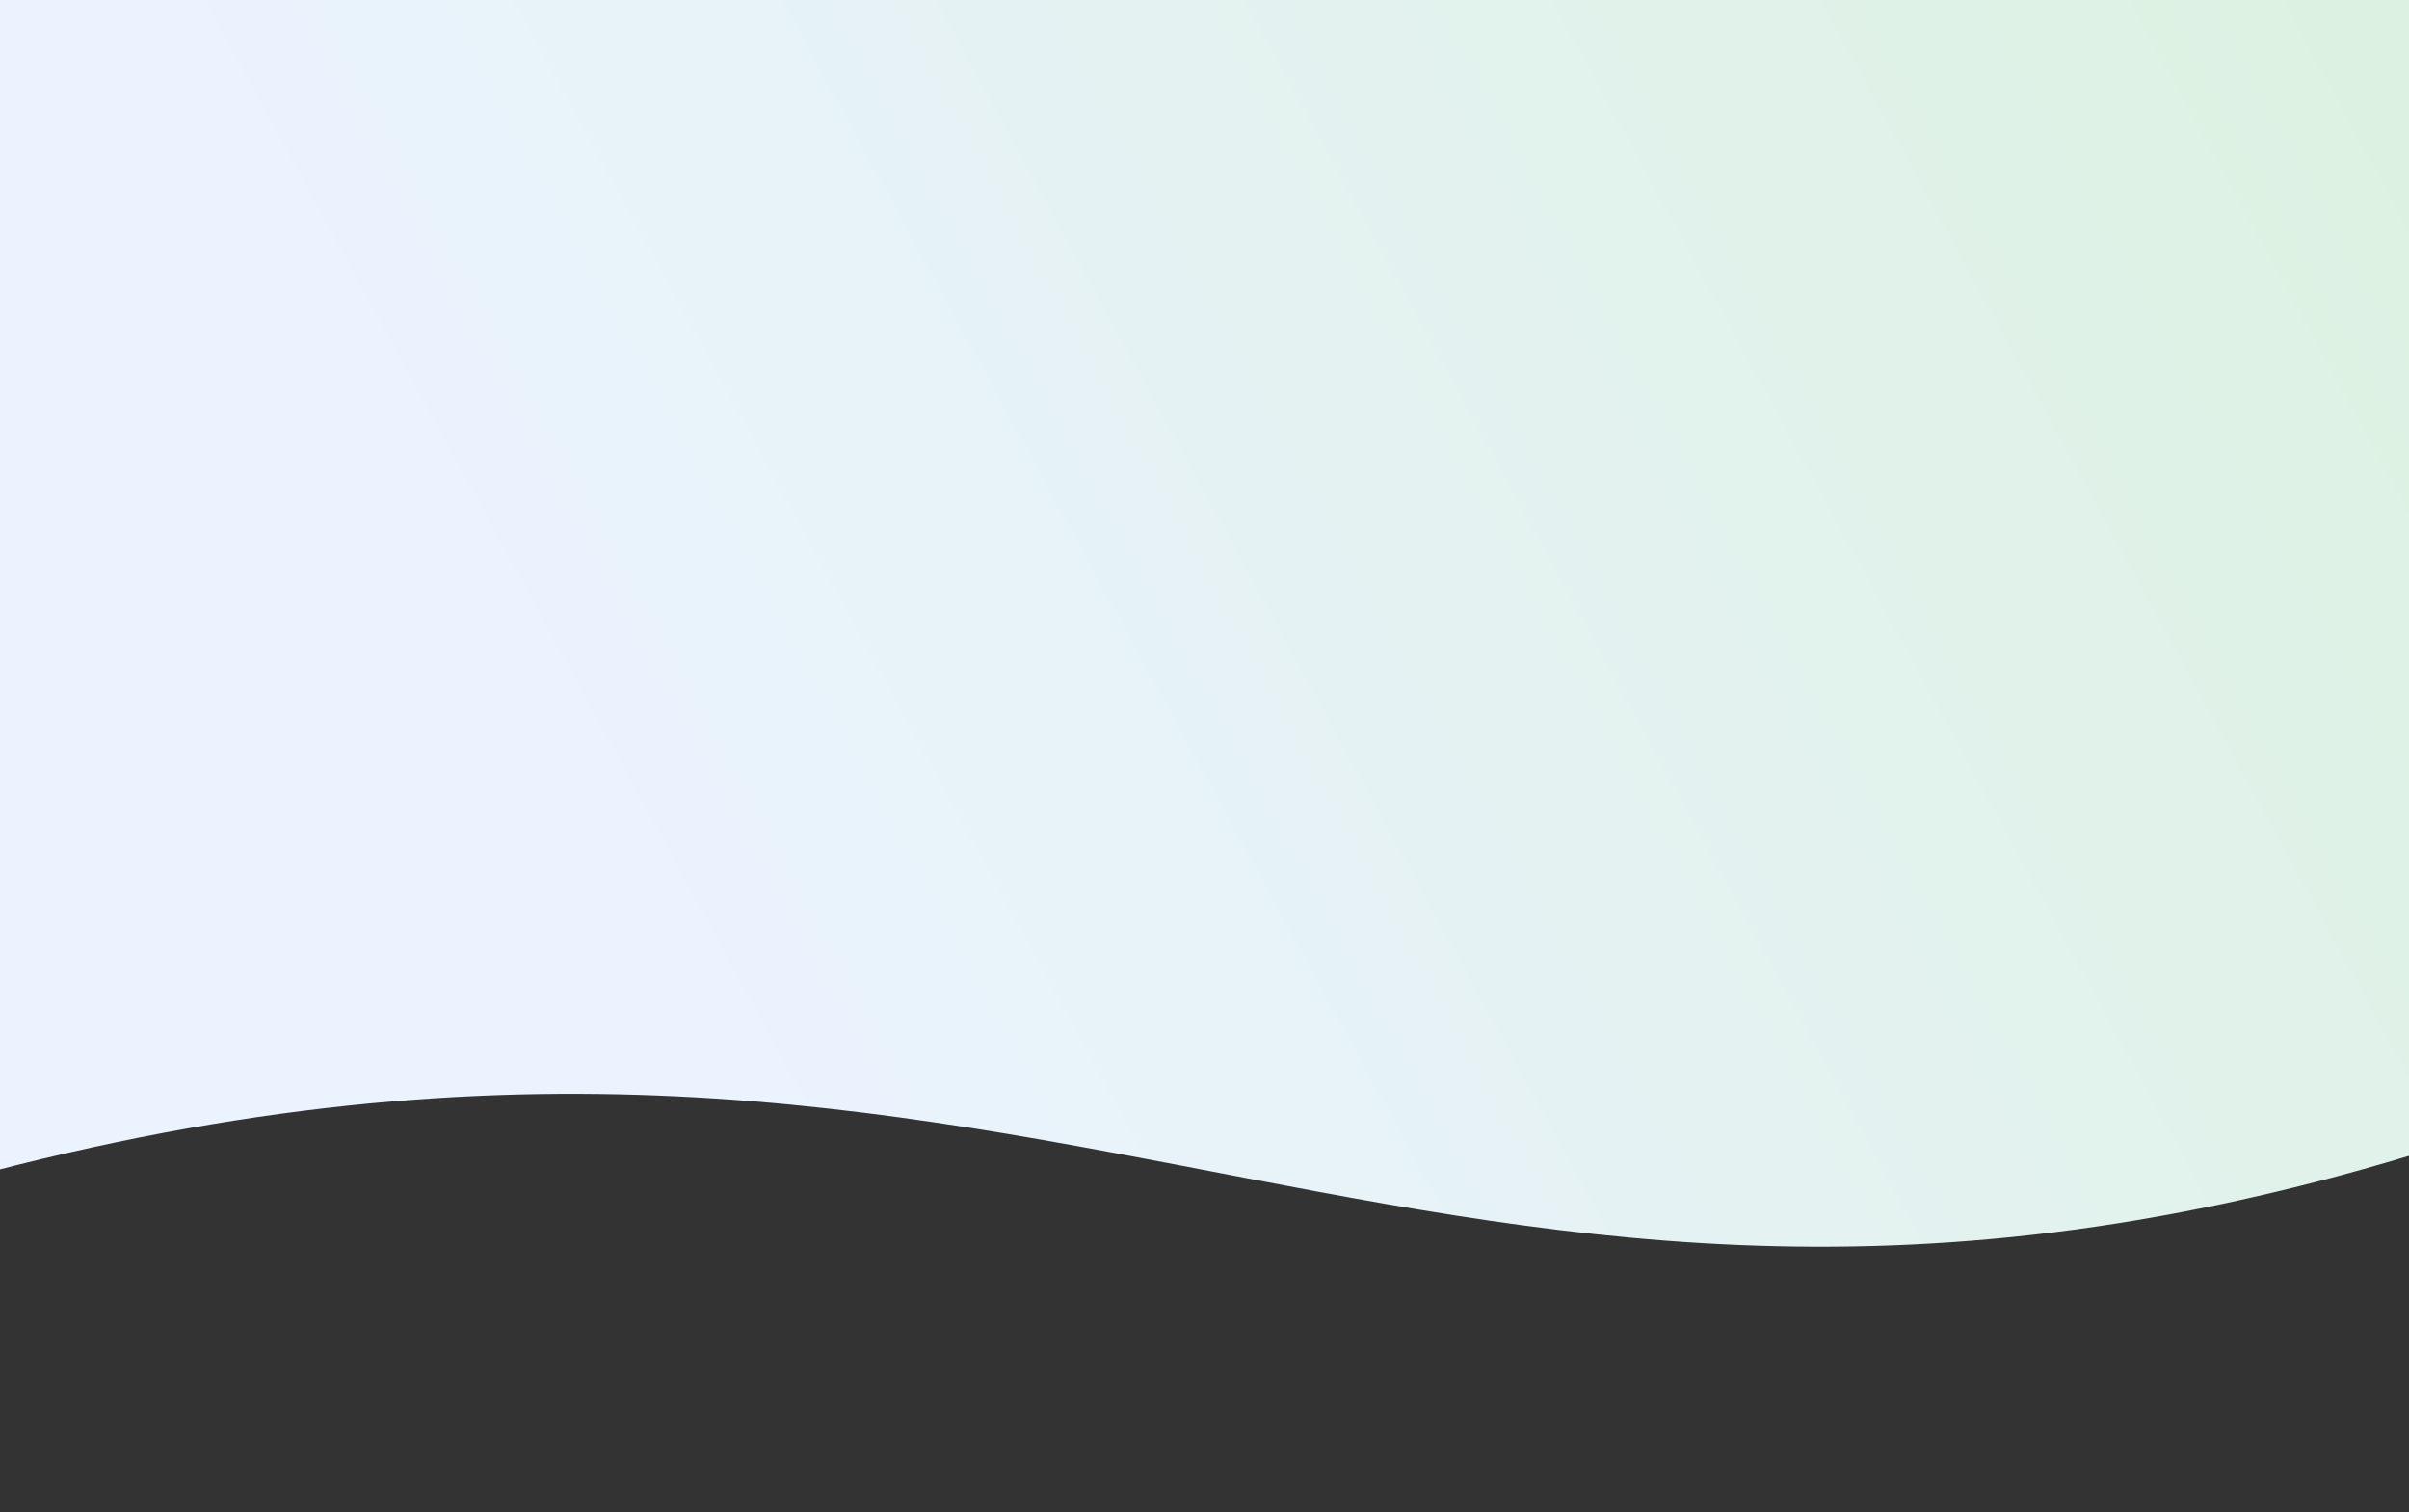 <svg width="1440" height="904" viewBox="0 0 1440 904" fill="none" xmlns="http://www.w3.org/2000/svg">
<rect x="0" y="0" width="1440" height="904" fill="#333333" stroke="none"/>
<path d="M-224.472 -885.933C-224.472 -885.933 54.414 -1116.58 492.093 -970.245C929.773 -823.912 1053.54 -1136.68 1380.78 -1012.9C2009.14 -775.218 1441.5 690.414 1441.5 690.414C825.5 877 602.5 509.5 -83.012 722.566L-224.472 -885.933Z" fill="url(#paint0_linear)"/>
<defs>
<linearGradient id="paint0_linear" x1="1647.5" y1="-281.5" x2="301.194" y2="453.694" gradientUnits="userSpaceOnUse">
<stop stop-color="#D8F1D9"/>
<stop offset="1" stop-color="#EBF3FF"/>
</linearGradient>
</defs>
</svg>
